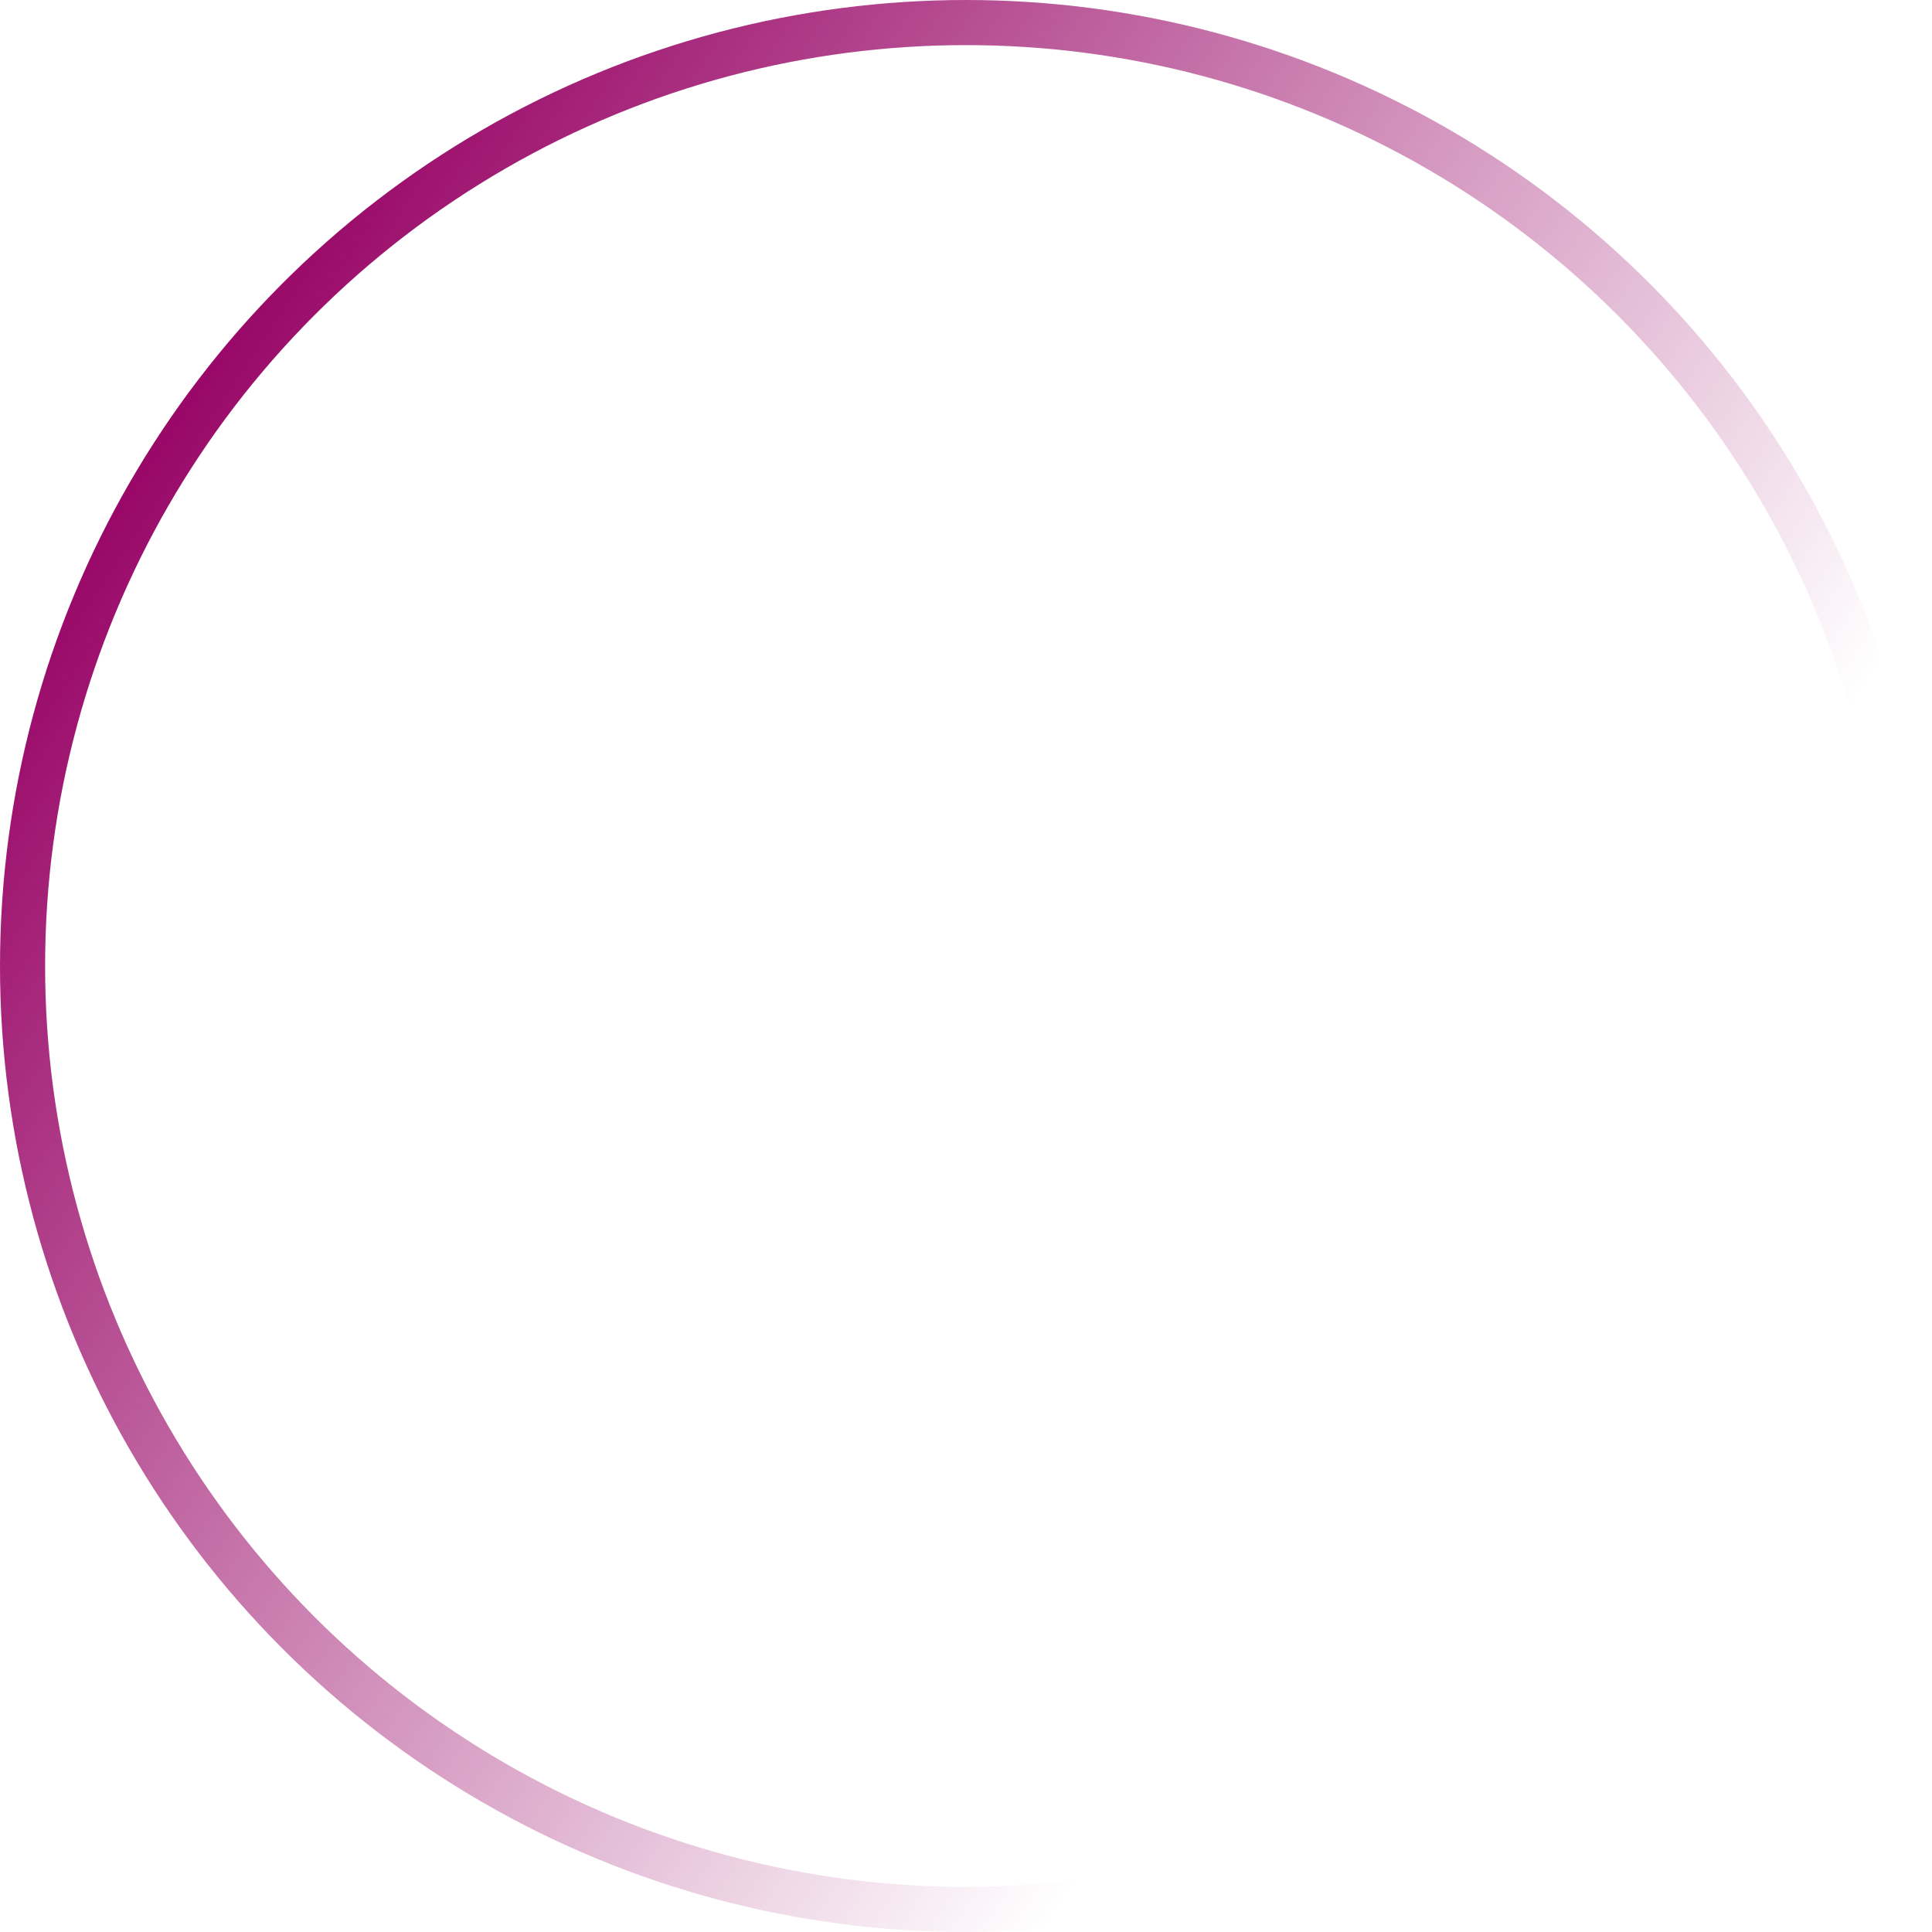 <svg width="257" height="257" viewBox="0 0 257 257" fill="none" xmlns="http://www.w3.org/2000/svg">
<circle cx="128.5" cy="128.5" r="125.5" stroke="url(#paint0_linear_884_2777)" stroke-width="6"/>
<defs>
<linearGradient id="paint0_linear_884_2777" x1="11" y1="62.5" x2="229" y2="206.5" gradientUnits="userSpaceOnUse">
<stop stop-color="#960063"/>
<stop offset="0.818" stop-color="#960063" stop-opacity="0"/>
</linearGradient>
</defs>
</svg>
